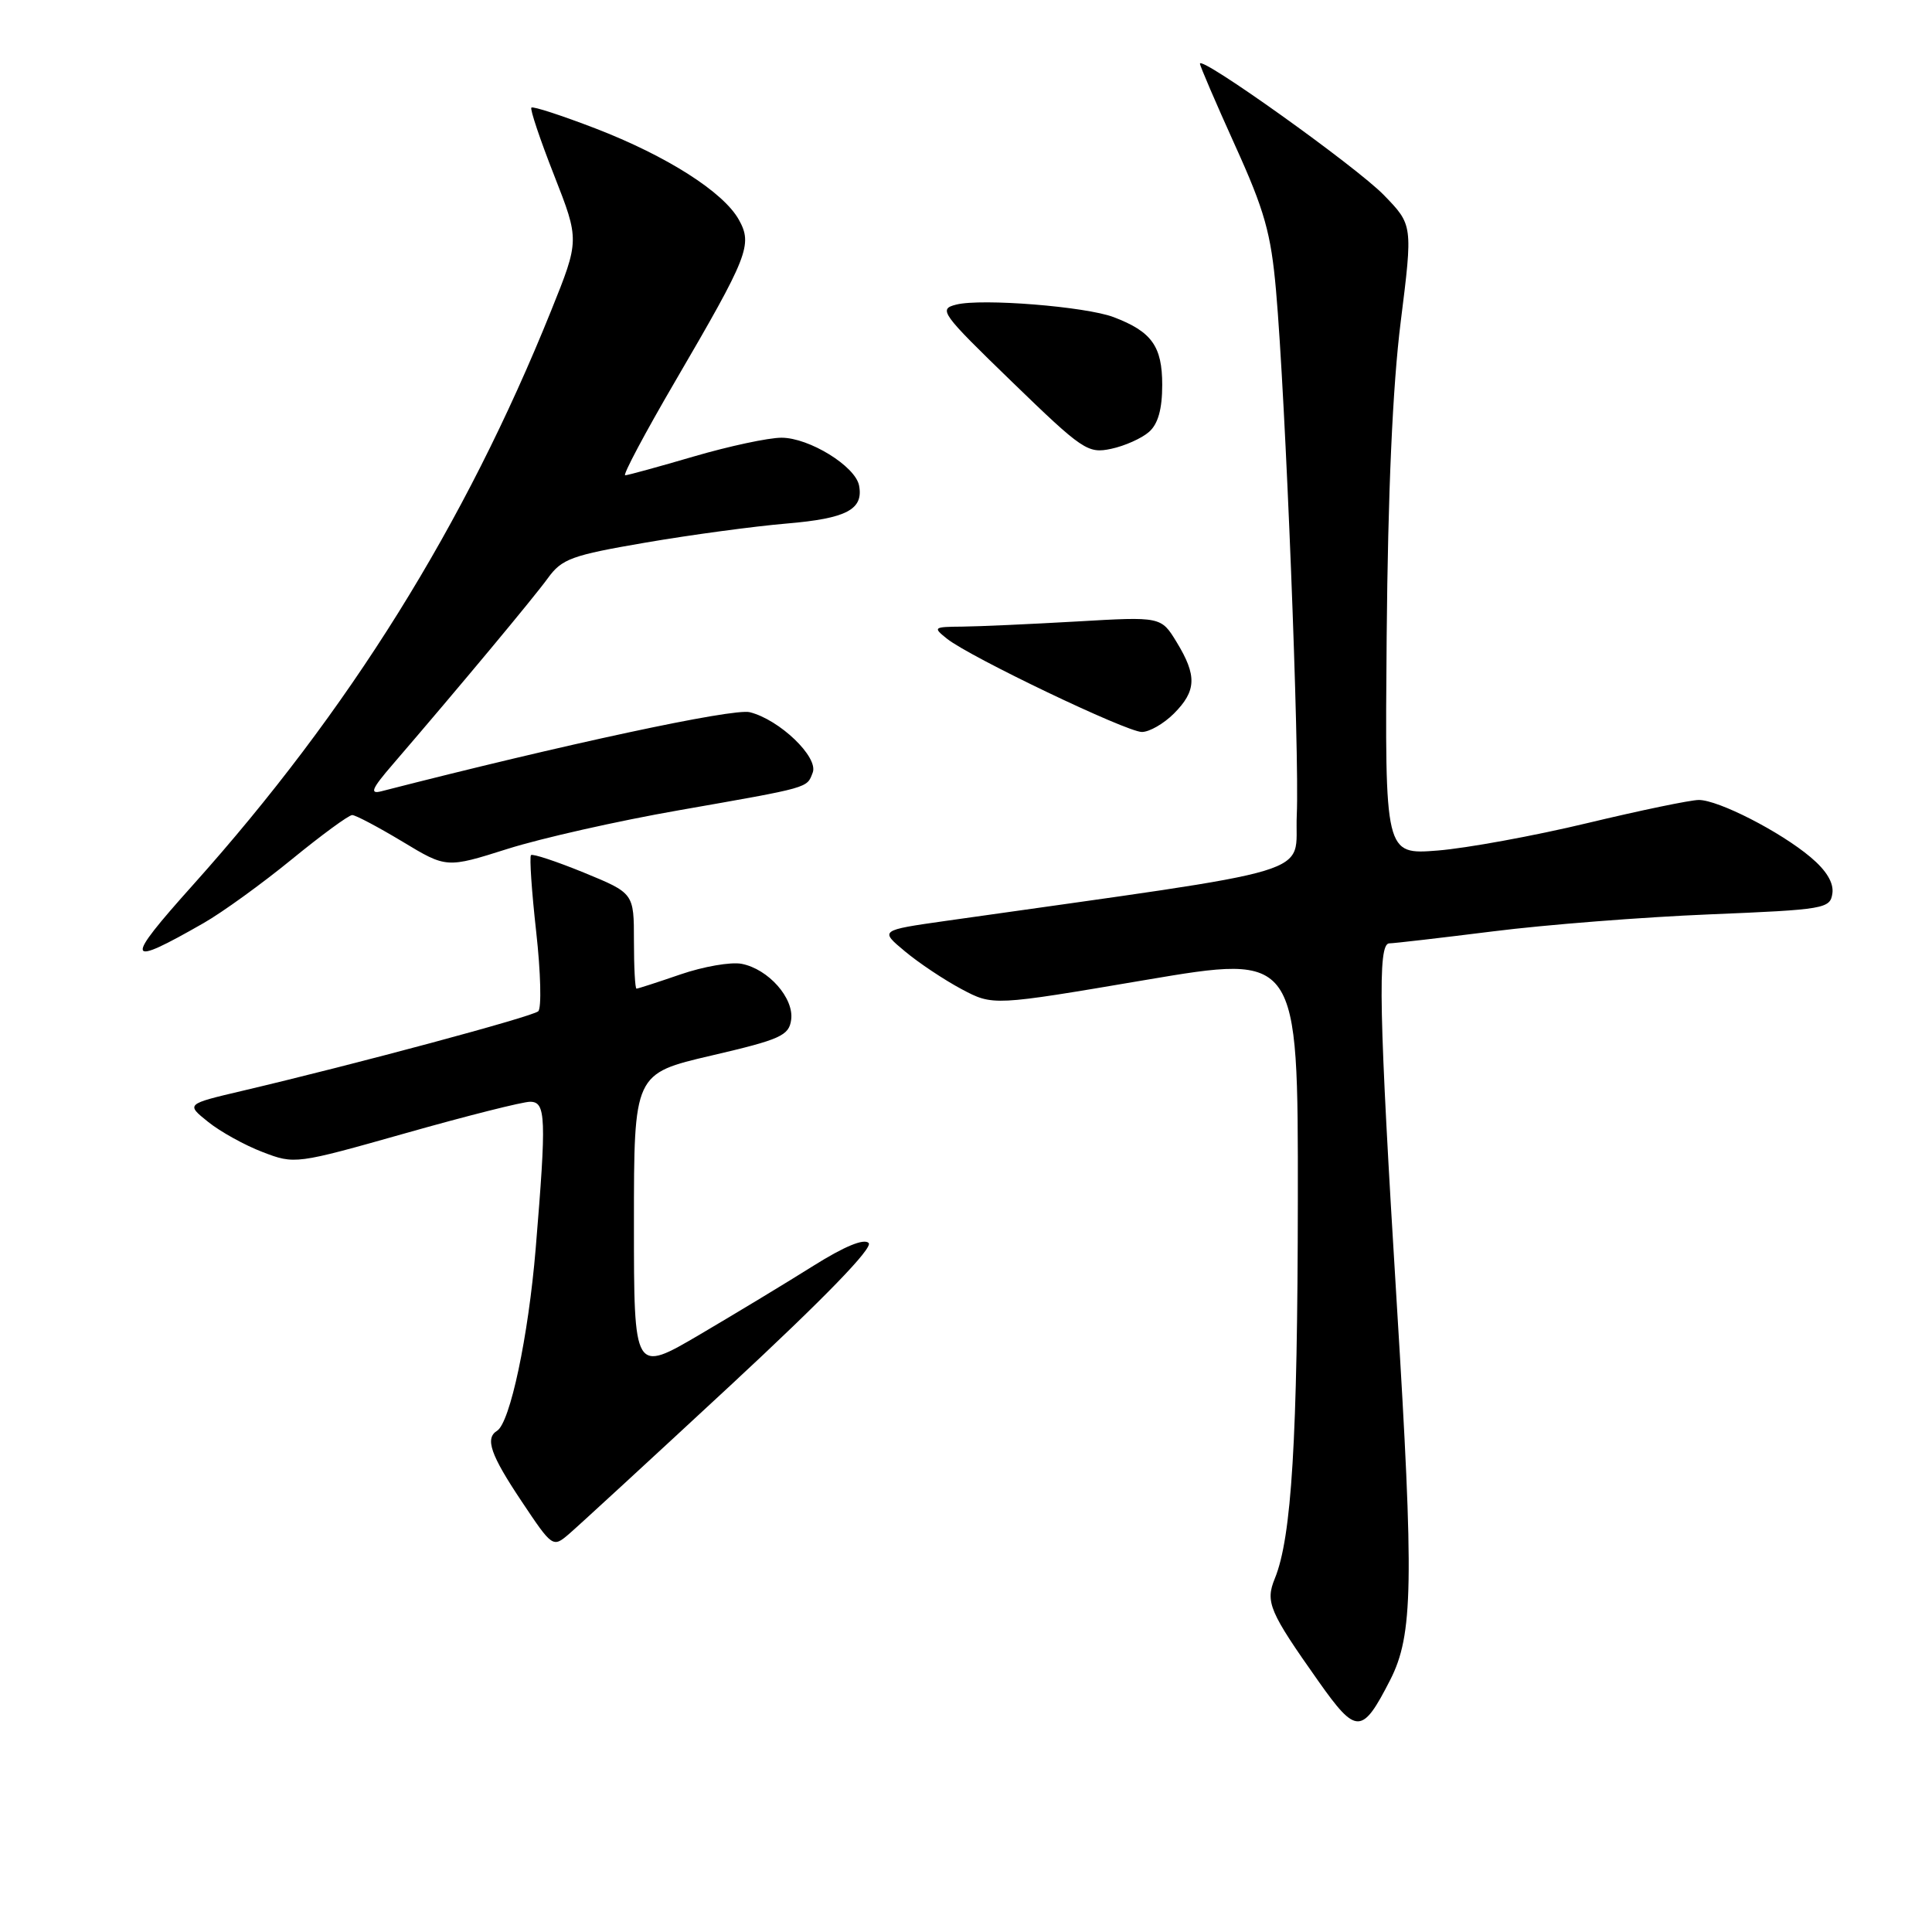 <?xml version="1.0" encoding="UTF-8" standalone="no"?>
<!DOCTYPE svg PUBLIC "-//W3C//DTD SVG 1.1//EN" "http://www.w3.org/Graphics/SVG/1.1/DTD/svg11.dtd" >
<svg xmlns="http://www.w3.org/2000/svg" xmlns:xlink="http://www.w3.org/1999/xlink" version="1.1" viewBox="0 0 256 256">
 <g >
 <path fill="currentColor"
d=" M 184.21 222.60 C 187.25 216.62 187.37 209.92 185.08 172.74 C 182.71 134.20 182.51 125.00 184.09 125.00 C 184.68 125.00 190.87 124.28 197.84 123.41 C 204.80 122.53 217.70 121.52 226.50 121.16 C 241.79 120.53 242.51 120.41 242.80 118.38 C 243.00 116.99 242.01 115.34 239.91 113.58 C 235.89 110.19 227.69 106.00 225.10 106.00 C 224.01 106.00 217.36 107.38 210.31 109.07 C 203.27 110.76 194.35 112.39 190.50 112.70 C 183.50 113.25 183.50 113.25 183.74 84.38 C 183.91 65.21 184.53 51.18 185.60 42.65 C 187.21 29.80 187.21 29.80 183.36 25.84 C 179.69 22.07 159.00 7.29 159.00 8.44 C 159.00 8.74 161.09 13.60 163.64 19.24 C 167.57 27.90 168.41 30.90 169.08 38.50 C 170.34 52.76 172.20 99.75 171.83 107.98 C 171.47 116.23 176.17 114.81 125.34 122.02 C 116.56 123.27 116.56 123.27 119.91 126.06 C 121.75 127.60 125.13 129.85 127.42 131.07 C 131.58 133.28 131.58 133.28 151.79 129.85 C 172.00 126.43 172.00 126.43 171.97 158.96 C 171.94 190.66 171.15 203.73 168.92 209.16 C 167.64 212.29 168.18 213.54 174.72 222.80 C 179.73 229.89 180.49 229.87 184.21 222.60 Z  M 96.77 183.59 C 109.21 172.04 115.73 165.33 115.10 164.70 C 114.48 164.08 111.89 165.15 107.82 167.70 C 104.34 169.89 97.56 173.99 92.75 176.82 C 84.00 181.96 84.00 181.96 84.00 162.11 C 84.00 142.26 84.00 142.26 94.25 139.87 C 103.40 137.74 104.54 137.23 104.83 135.14 C 105.24 132.27 101.81 128.39 98.26 127.71 C 96.84 127.44 93.21 128.07 90.18 129.11 C 87.16 130.15 84.53 131.00 84.34 131.00 C 84.15 131.00 84.00 128.15 84.00 124.68 C 84.00 118.35 84.00 118.35 77.38 115.63 C 73.73 114.14 70.57 113.09 70.36 113.31 C 70.14 113.53 70.45 118.11 71.05 123.48 C 71.65 128.86 71.77 133.59 71.32 134.00 C 70.52 134.72 47.12 141.01 32.07 144.55 C 24.64 146.30 24.64 146.30 27.57 148.65 C 29.18 149.95 32.43 151.75 34.79 152.65 C 39.05 154.29 39.19 154.27 53.79 150.14 C 61.88 147.85 69.29 145.98 70.25 145.99 C 72.34 146.00 72.42 148.05 70.98 165.46 C 70.01 177.11 67.59 188.52 65.86 189.59 C 64.24 190.59 65.00 192.78 69.12 198.94 C 73.18 205.03 73.26 205.08 75.35 203.30 C 76.51 202.31 86.15 193.44 96.77 183.59 Z  M 27.00 122.30 C 29.48 120.88 34.72 117.09 38.67 113.86 C 42.61 110.64 46.21 108.00 46.67 108.00 C 47.12 108.00 50.12 109.59 53.33 111.52 C 59.16 115.04 59.16 115.04 67.26 112.48 C 71.71 111.07 81.91 108.77 89.93 107.37 C 107.47 104.29 106.89 104.45 107.69 102.37 C 108.47 100.32 103.30 95.36 99.35 94.37 C 97.16 93.82 74.70 98.64 50.52 104.85 C 48.95 105.25 49.25 104.52 52.02 101.31 C 60.98 90.89 70.69 79.23 72.58 76.63 C 74.45 74.04 75.72 73.58 85.58 71.89 C 91.58 70.86 99.99 69.73 104.25 69.37 C 112.18 68.70 114.44 67.51 113.83 64.33 C 113.33 61.77 107.22 58.00 103.55 58.00 C 101.82 58.00 96.60 59.12 91.95 60.48 C 87.30 61.84 83.20 62.97 82.84 62.98 C 82.48 62.99 85.45 57.40 89.45 50.55 C 99.16 33.92 99.75 32.43 97.90 29.11 C 95.85 25.44 88.37 20.67 78.88 17.01 C 74.42 15.30 70.61 14.05 70.41 14.26 C 70.21 14.46 71.56 18.49 73.42 23.22 C 76.79 31.82 76.79 31.82 73.03 41.16 C 61.58 69.59 46.26 94.16 25.57 117.26 C 16.36 127.54 16.57 128.27 27.00 122.30 Z  M 155.55 94.55 C 158.54 91.55 158.62 89.53 155.92 85.10 C 153.85 81.70 153.85 81.70 142.67 82.35 C 136.53 82.70 129.70 83.01 127.50 83.03 C 123.67 83.06 123.59 83.13 125.50 84.65 C 128.57 87.08 149.26 96.98 151.30 96.99 C 152.28 97.00 154.20 95.90 155.55 94.55 Z  M 152.25 57.23 C 153.45 56.18 154.00 54.21 154.00 51.00 C 154.00 45.88 152.61 43.94 147.56 42.02 C 143.87 40.62 130.07 39.51 126.71 40.36 C 124.31 40.96 124.69 41.48 134.08 50.58 C 143.46 59.67 144.14 60.13 147.24 59.47 C 149.03 59.09 151.29 58.08 152.25 57.23 Z "/>
</g>
</svg>